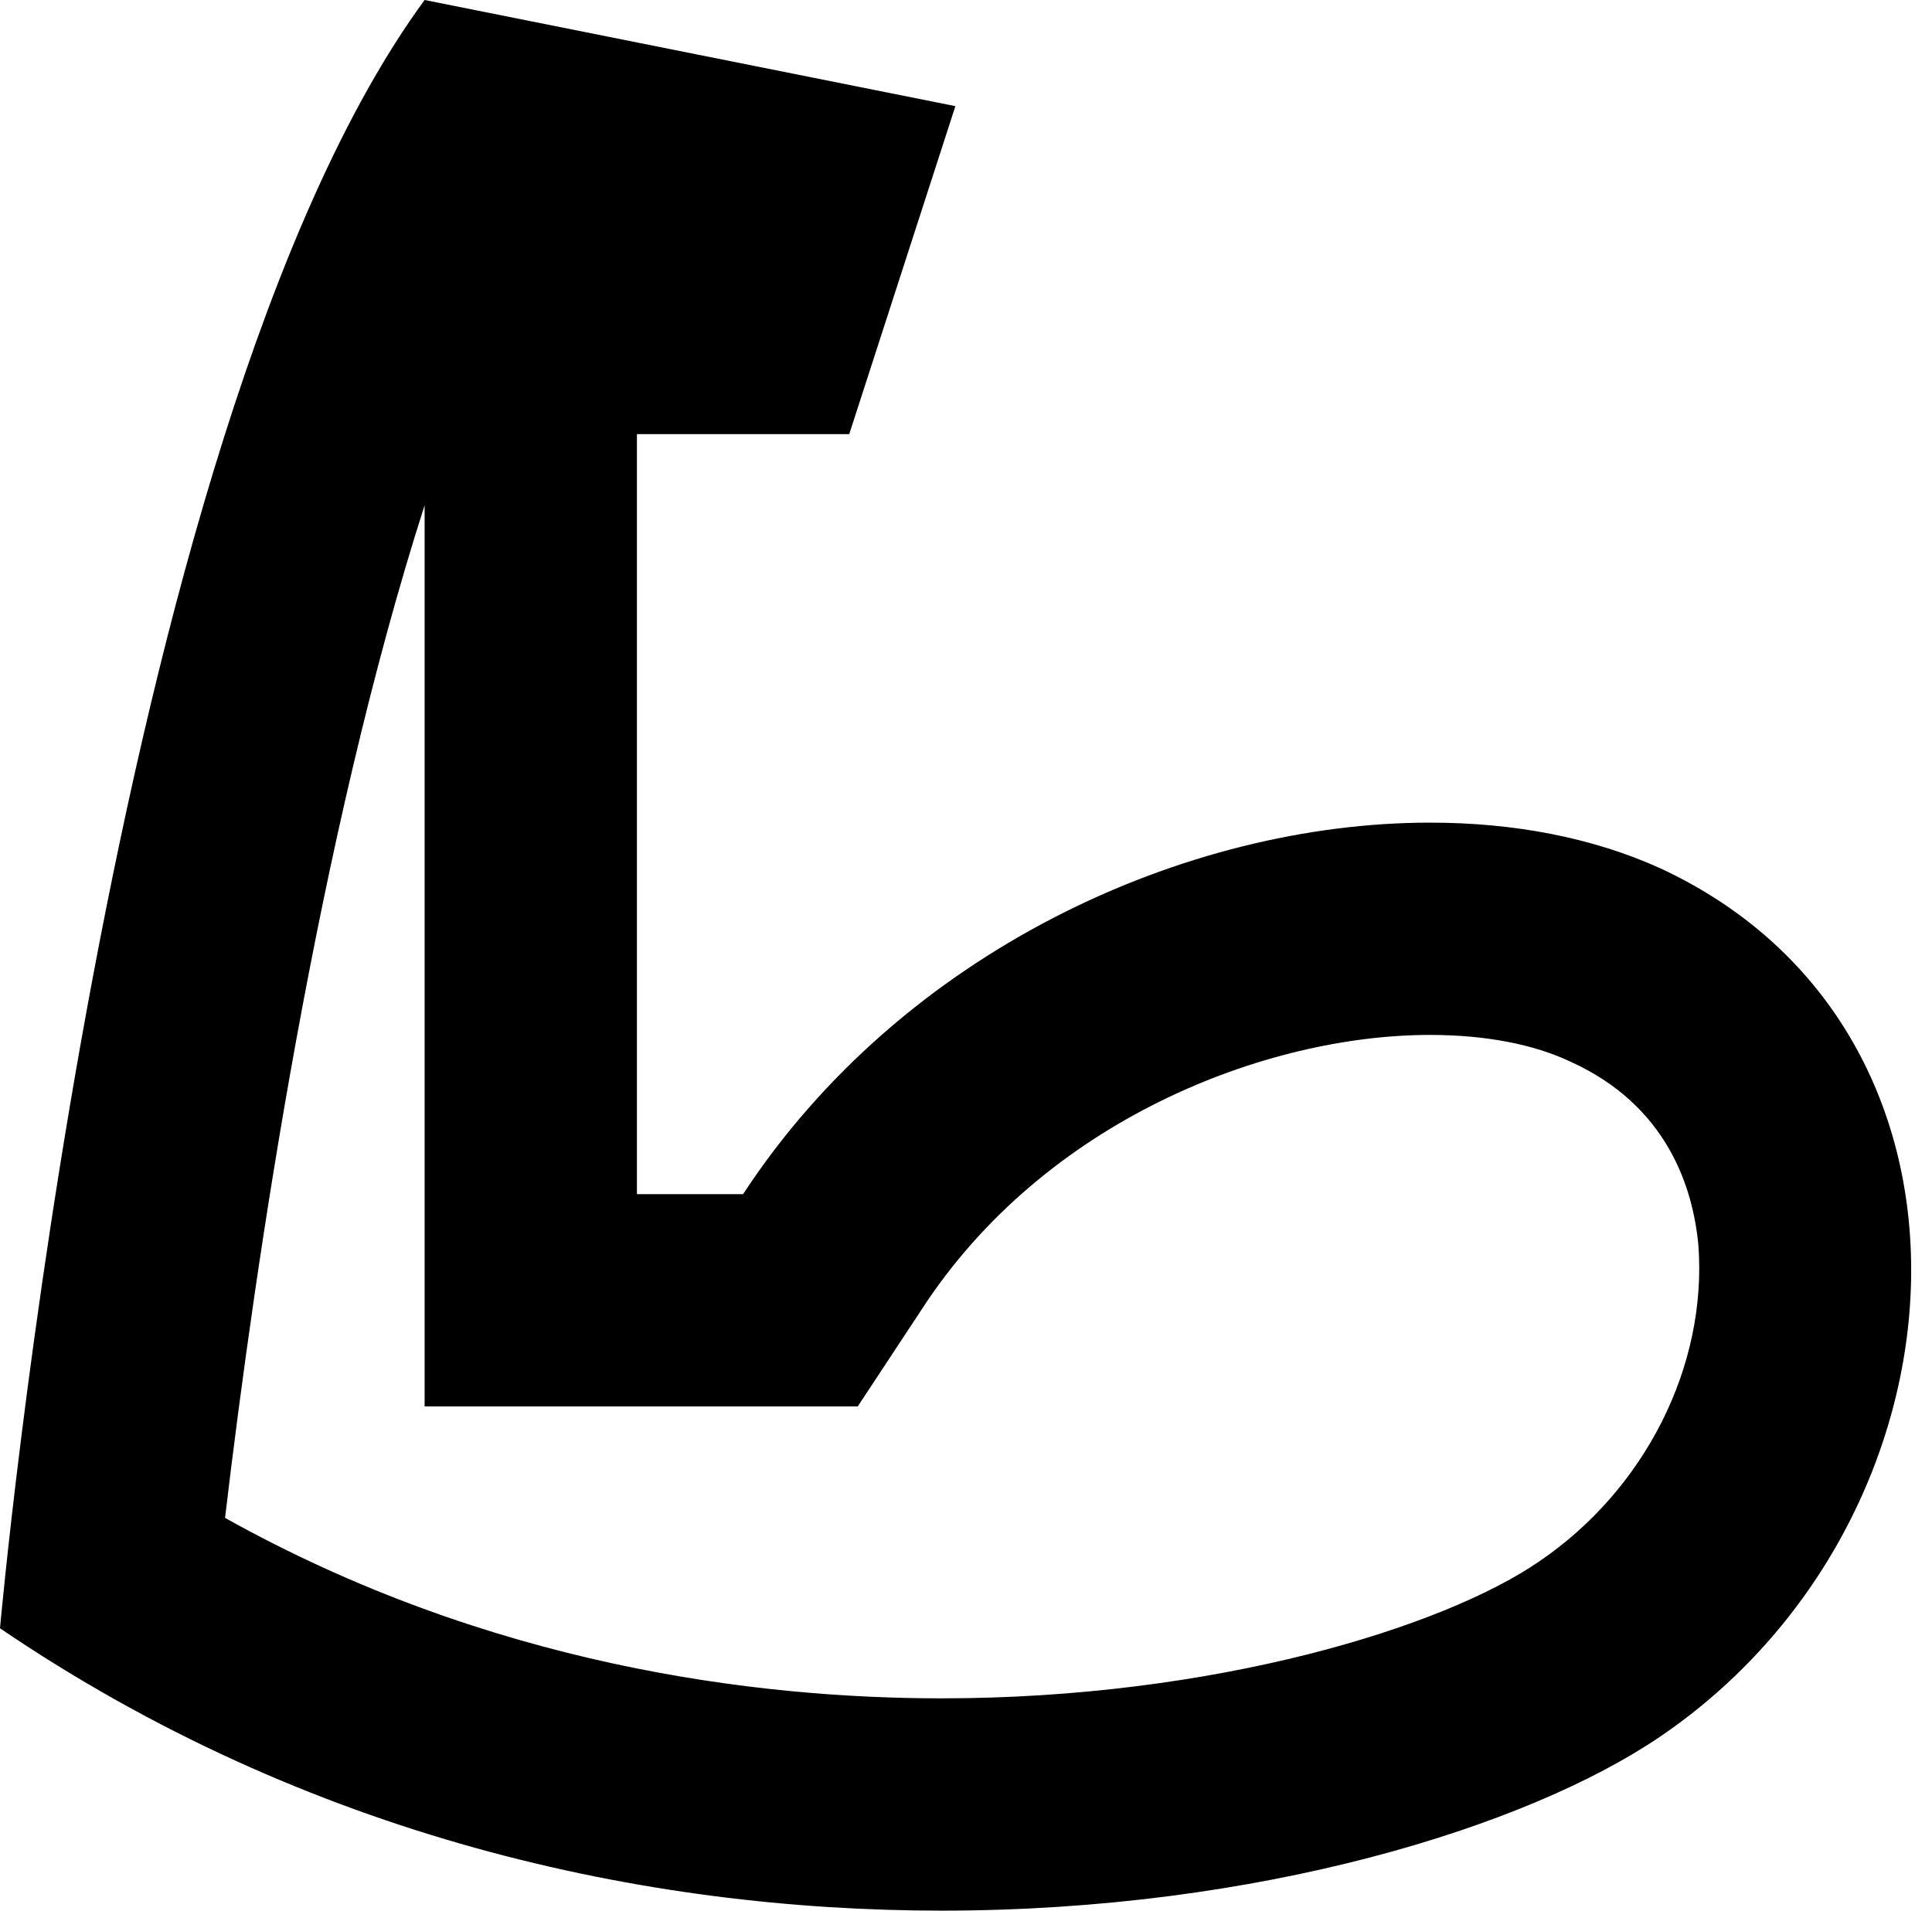 <svg width="91" height="90" viewBox="0 0 91 90" fill="none" xmlns="http://www.w3.org/2000/svg">
<path d="M20 23.8V66.25H40.4L43.4 61.7C49.2 52.75 59.65 48.75 67.35 48.75C70 48.75 72.25 49.2 73.95 50C78.5 52.05 79.75 55.9 80 58.7C80.4 64.35 77.5 70.15 72.5 73.55C68 76.65 57.2 80 44.35 80C35.6 80 23.05 78.45 10.6 71.5C12.05 59.25 15 39.4 20 23.8V23.8ZM20 0C5 20.45 0 76.7 0 76.7C14.5 86.55 30.4 90 44.35 90C59.3 90 71.95 86.05 78.2 81.8C93.2 71.6 94.7 48.55 78.2 40.9C75 39.45 71.3 38.75 67.35 38.75C55.85 38.75 42.5 44.8 35 56.25H30V20.45H40L45 5L20 0Z" fill="black"/>
</svg>

